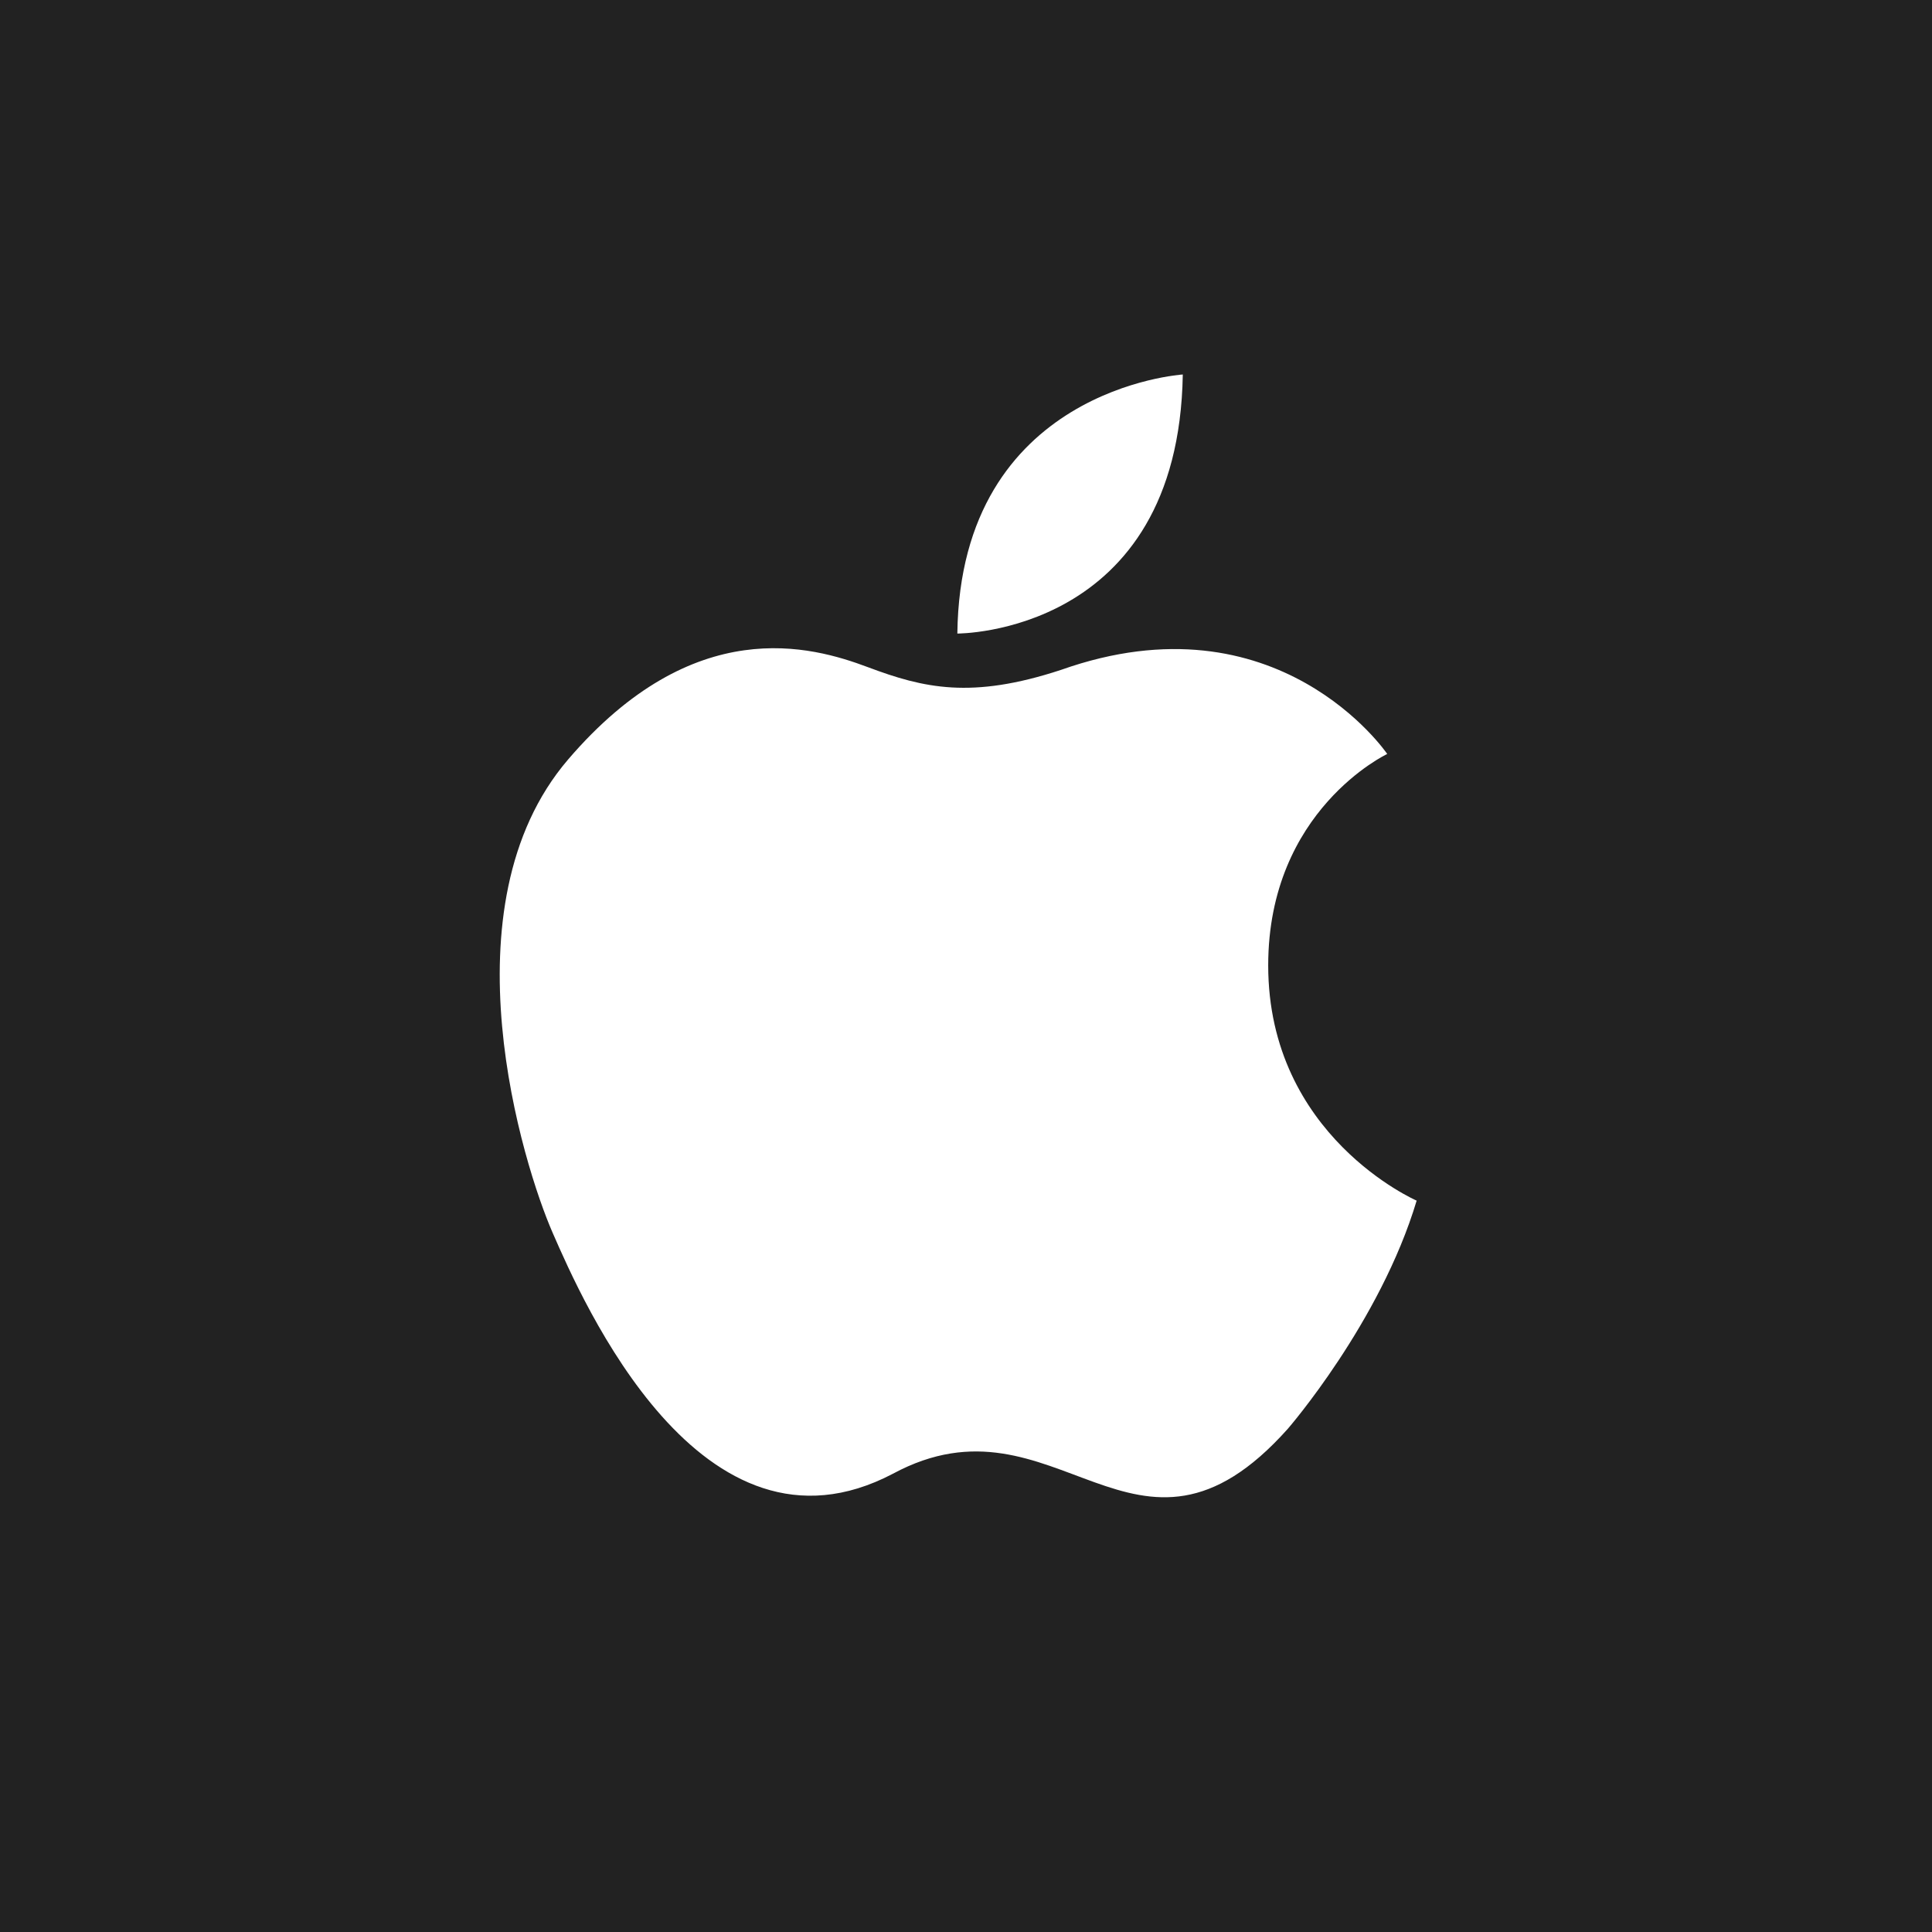 <svg width="67" height="67" xmlns="http://www.w3.org/2000/svg">
 <g>
  <title>Apple</title>
  <rect id="svg_12" height="67" width="67" fill="#222222"/>
  <path id="svg_13" d="m48.108,26.147c0,0 -3.788,-5.585 -11.316,-2.915c-3.107,1.021 -4.758,0.632 -6.699,-0.097c-1.944,-0.729 -6.025,-1.894 -10.393,3.205c-4.37,5.101 -1.553,14.084 -0.534,16.414s5.147,11.85 11.801,8.353c5.68,-3.059 8.401,4.372 13.691,-1.555c0,0 3.205,-3.689 4.47,-7.915c0,0 -5.148,-2.233 -5.148,-8.158c0.002,-5.39 4.128,-7.332 4.128,-7.332z" fill="#FFFFFF"/>
  <path id="svg_14" d="m41.018,12.987c0,0 -7.718,0.486 -7.818,8.984c-0.001,-0.001 7.671,0.048 7.818,-8.984z" fill="#FFFFFF"/>
 </g>
</svg>